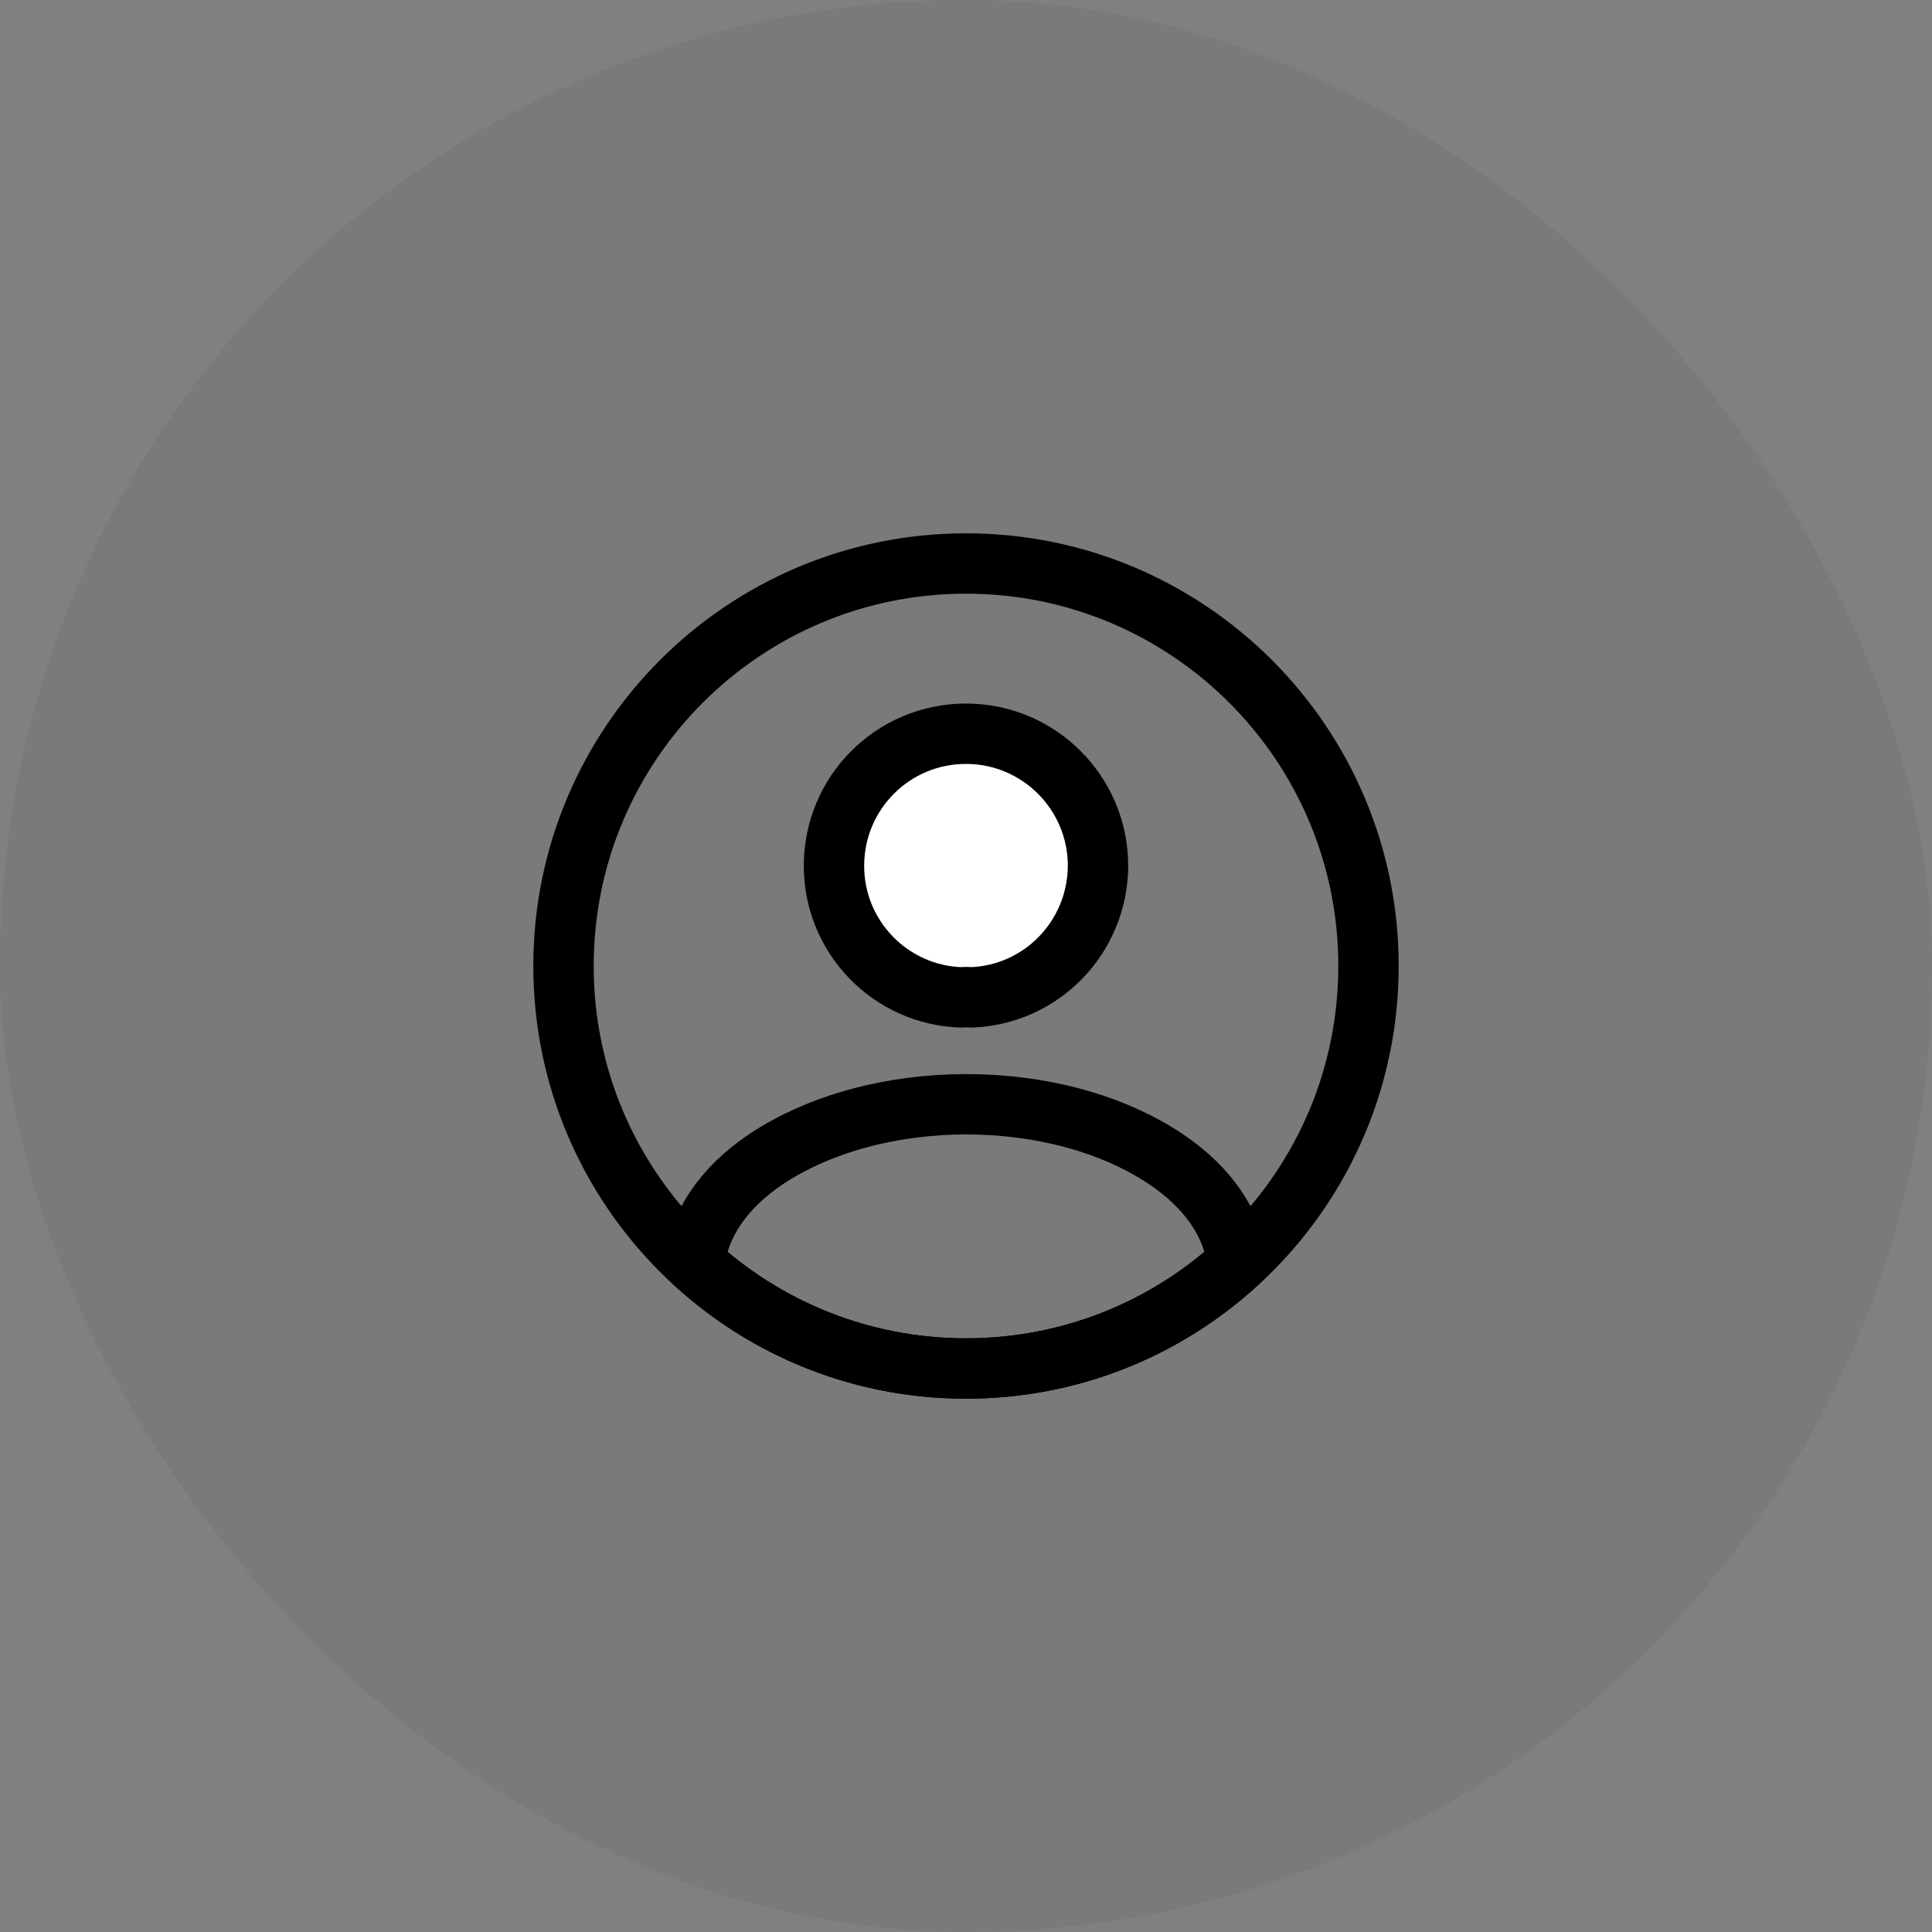 <svg width="48" height="48" viewBox="0 0 36 36" fill="none" xmlns="http://www.w3.org/2000/svg">
<rect x="0" y="0" width="36" height="36" fill="#808080" stroke="none"/>
<rect width="36" height="36" rx="18" fill="black" fill-opacity="0.05"/>
<path d="M18.09 18.585C18.038 18.578 17.97 18.578 17.91 18.585C16.59 18.54 15.54 17.46 15.54 16.133C15.54 14.775 16.635 13.672 18 13.672C19.358 13.672 20.46 14.775 20.46 16.133C20.453 17.46 19.41 18.54 18.09 18.585Z" fill="white" stroke="black" stroke-width="1.125" stroke-linecap="round" stroke-linejoin="round"/>
<path d="M23.055 23.535C21.72 24.758 19.95 25.5 18 25.5C16.05 25.5 14.28 24.758 12.945 23.535C13.02 22.83 13.47 22.14 14.273 21.6C16.328 20.235 19.688 20.235 21.727 21.6C22.53 22.14 22.98 22.83 23.055 23.535Z" stroke="black" stroke-width="1.125" stroke-linecap="round" stroke-linejoin="round"/>
<path d="M18 25.5C22.142 25.5 25.5 22.142 25.5 18C25.5 13.858 22.142 10.5 18 10.5C13.858 10.5 10.5 13.858 10.5 18C10.5 22.142 13.858 25.5 18 25.5Z" stroke="black" stroke-width="1.125" stroke-linecap="round" stroke-linejoin="round"/>
</svg>
